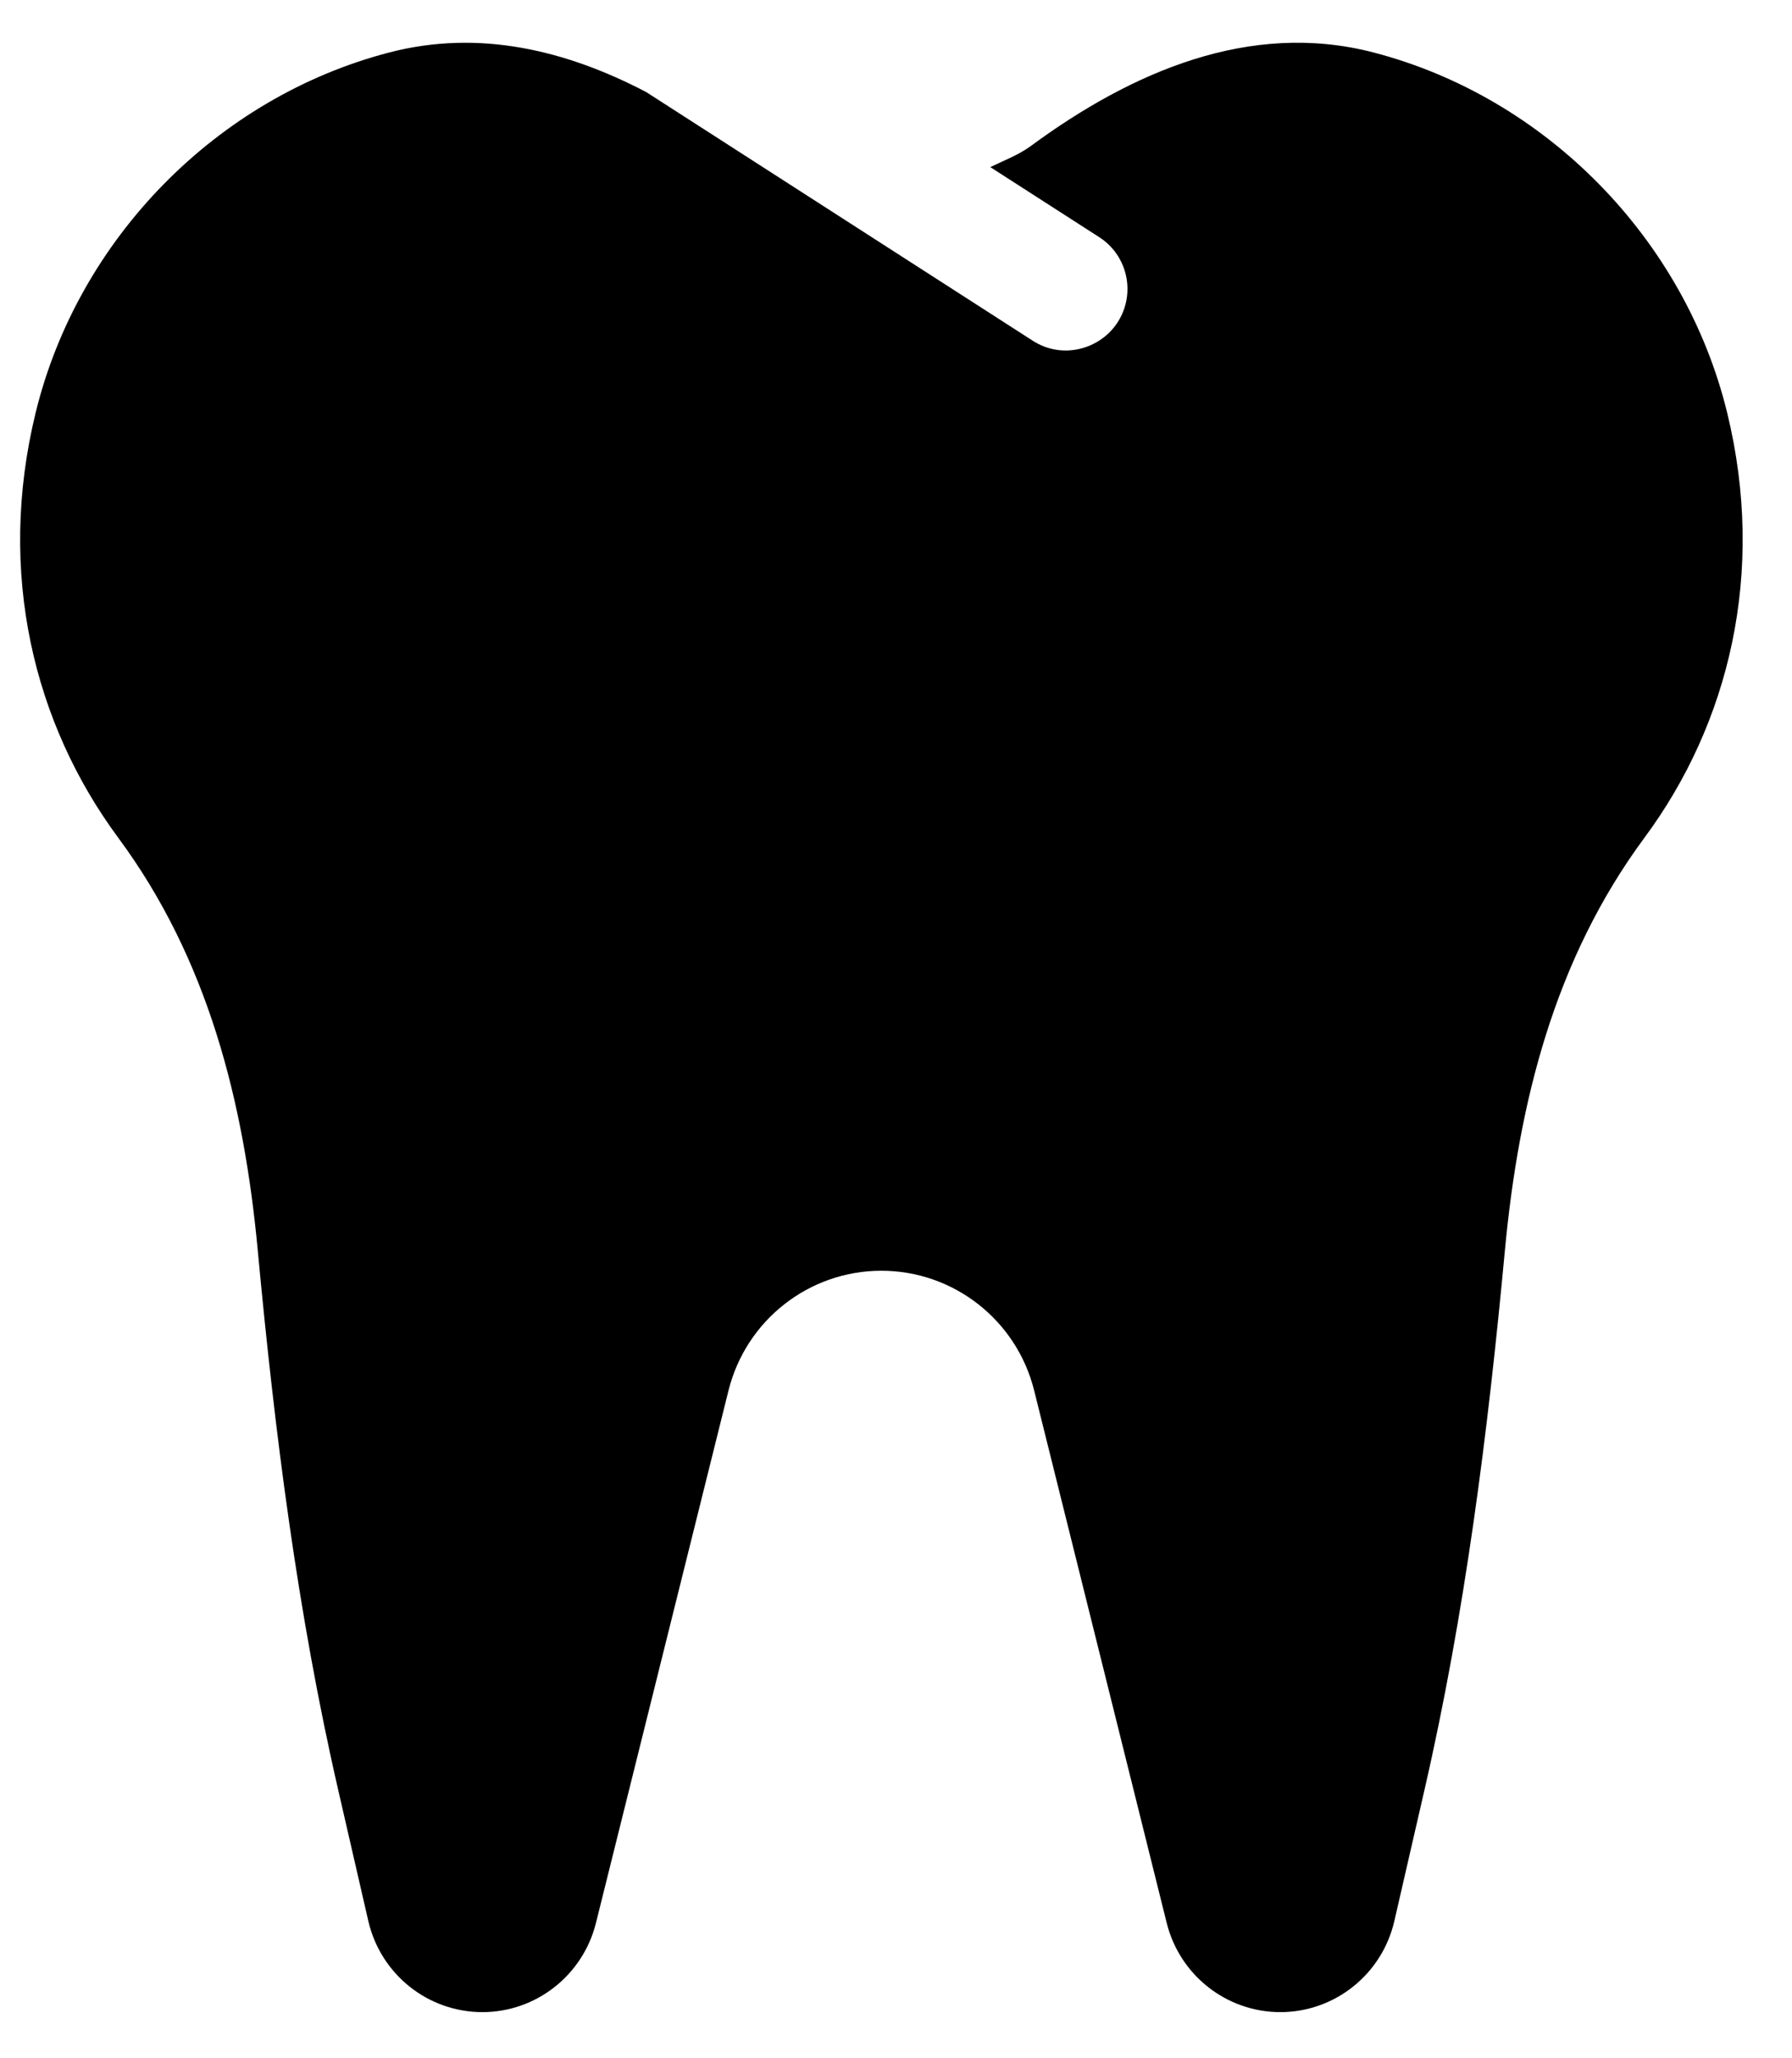 <svg width="27" height="31" viewBox="0 0 27 31" fill="none" xmlns="http://www.w3.org/2000/svg">
<g clip-path="url(#clip0_201_4193)">
<path d="M26.024 6.22C25.386 3.6 23.295 1.466 20.694 0.79C18.829 0.306 17.044 1.086 15.53 2.2C15.341 2.338 15.127 2.416 14.921 2.517L16.562 3.572C16.992 3.848 17.117 4.422 16.84 4.853C16.582 5.256 16.013 5.424 15.559 5.131L9.737 1.387C8.537 0.759 7.224 0.437 5.866 0.79C3.265 1.466 1.174 3.6 0.536 6.22C-0.051 8.631 0.512 10.901 1.781 12.617C3.135 14.446 3.675 16.595 3.884 18.836C4.139 21.568 4.482 24.291 5.097 26.965L5.549 28.931C5.734 29.735 6.446 30.305 7.268 30.305C8.077 30.305 8.782 29.751 8.979 28.963L10.976 20.944C11.24 19.883 12.19 19.139 13.279 19.139C14.368 19.139 15.318 19.883 15.582 20.944L17.579 28.963C17.776 29.751 18.481 30.305 19.291 30.305C20.112 30.305 20.825 29.735 21.009 28.931L21.461 26.965C22.076 24.291 22.419 21.568 22.674 18.836C22.884 16.594 23.424 14.446 24.777 12.617C26.048 10.902 26.611 8.631 26.024 6.22Z" fill="black"/>
</g>
<defs>
<clipPath id="clip0_201_4193">
<rect width="25.953" height="29.661" fill="white" transform="translate(0.303 0.644)"/>
</clipPath>
</defs>
</svg>
